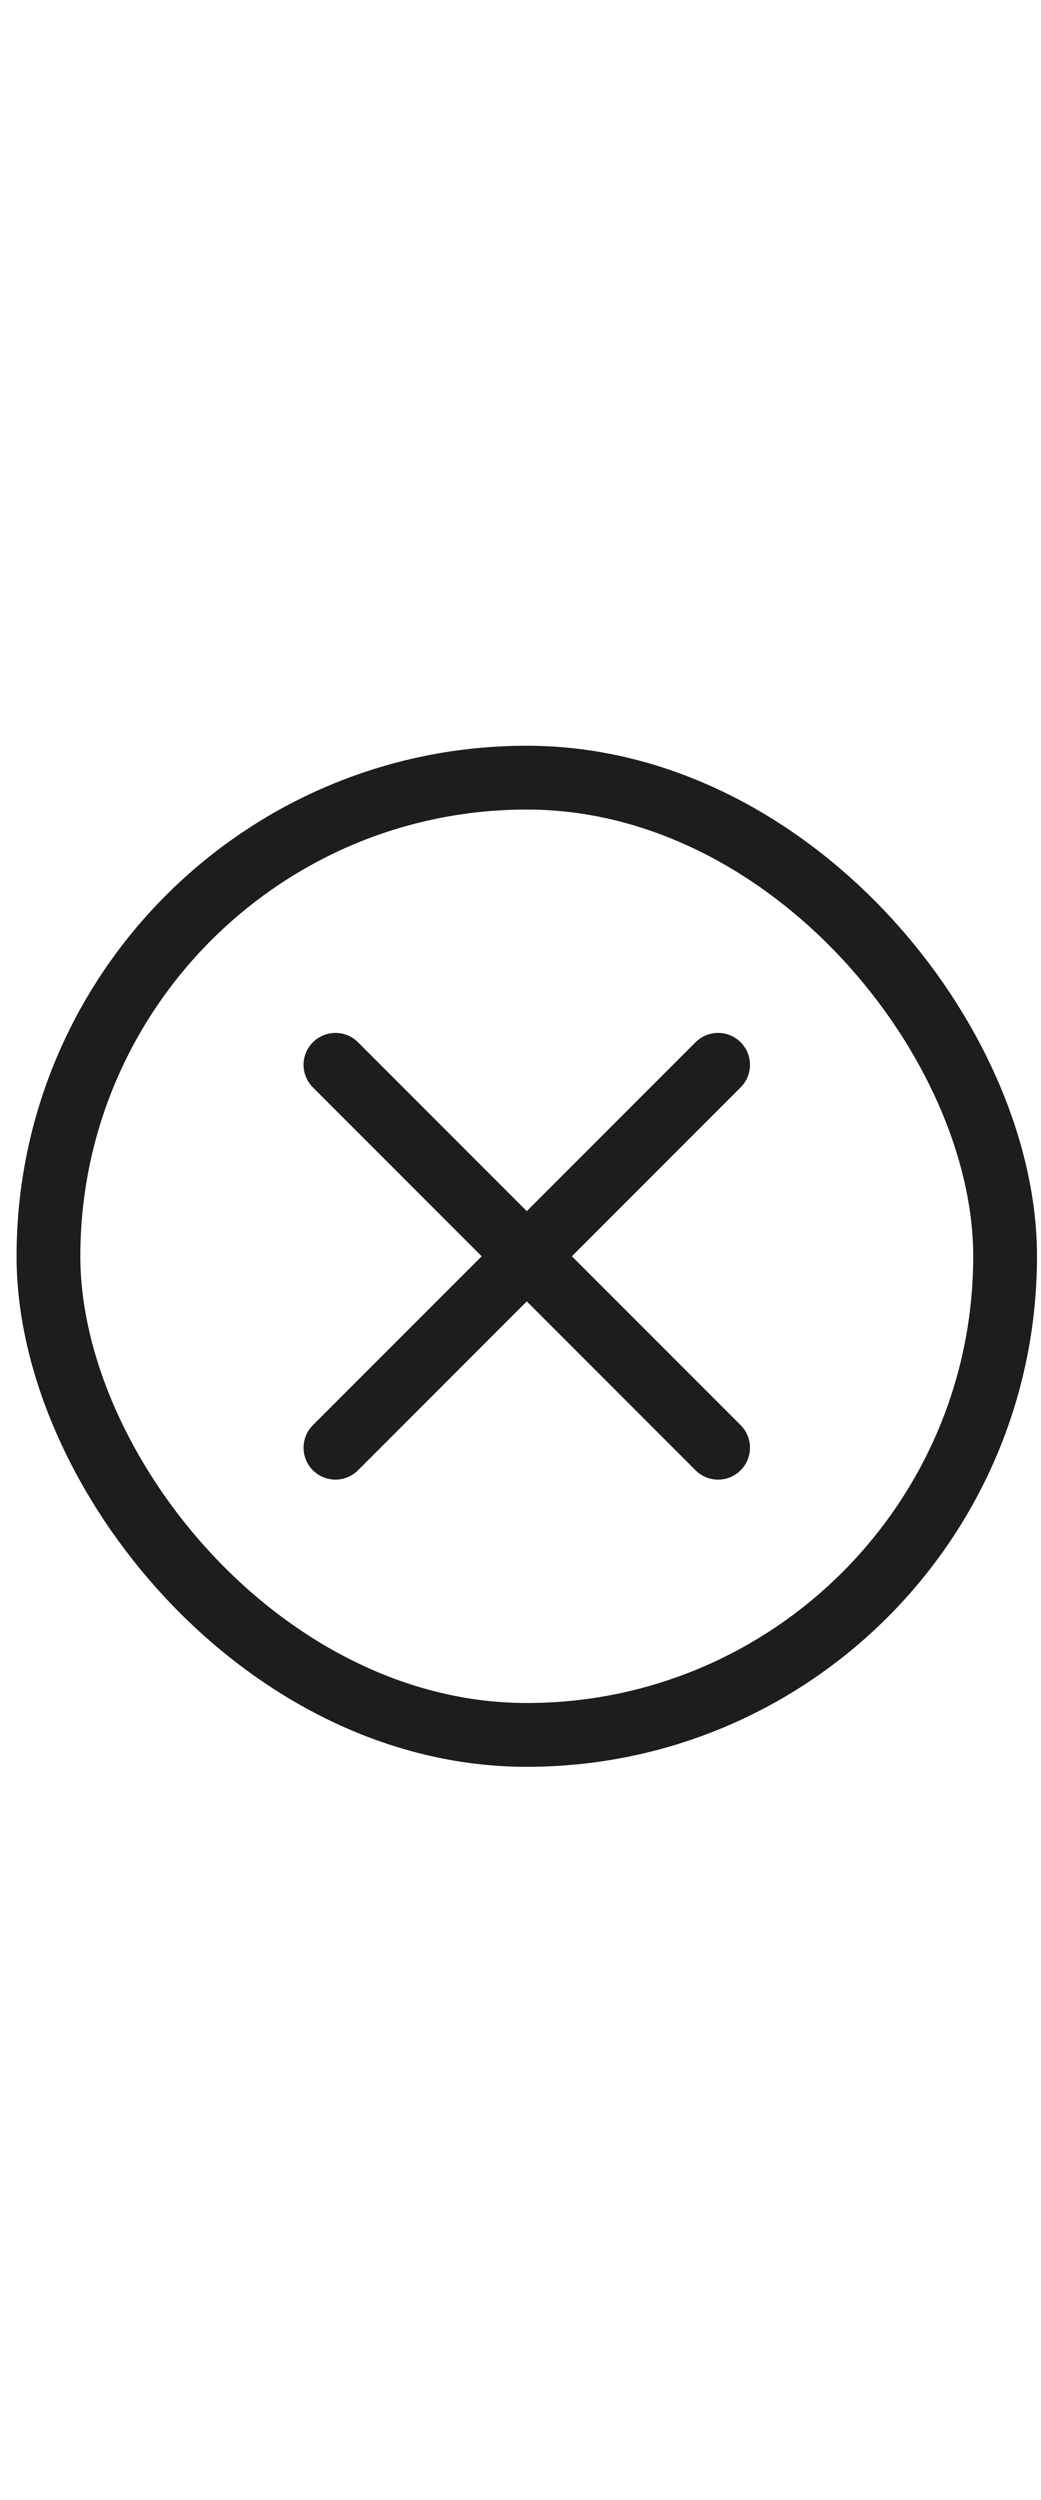 <svg width="20" height="48" viewBox="0 0 48 48" fill="none" xmlns="http://www.w3.org/2000/svg">
<rect x="2.234" y="2.234" width="44.111" height="44.111" rx="22.056" stroke="#1D1D1D" stroke-width="2.941"/>
<path d="M15.467 15.467L33.111 33.111M33.111 15.467L15.467 33.111" stroke="#1D1D1D" stroke-width="2.941" stroke-linecap="round"/>
</svg>
